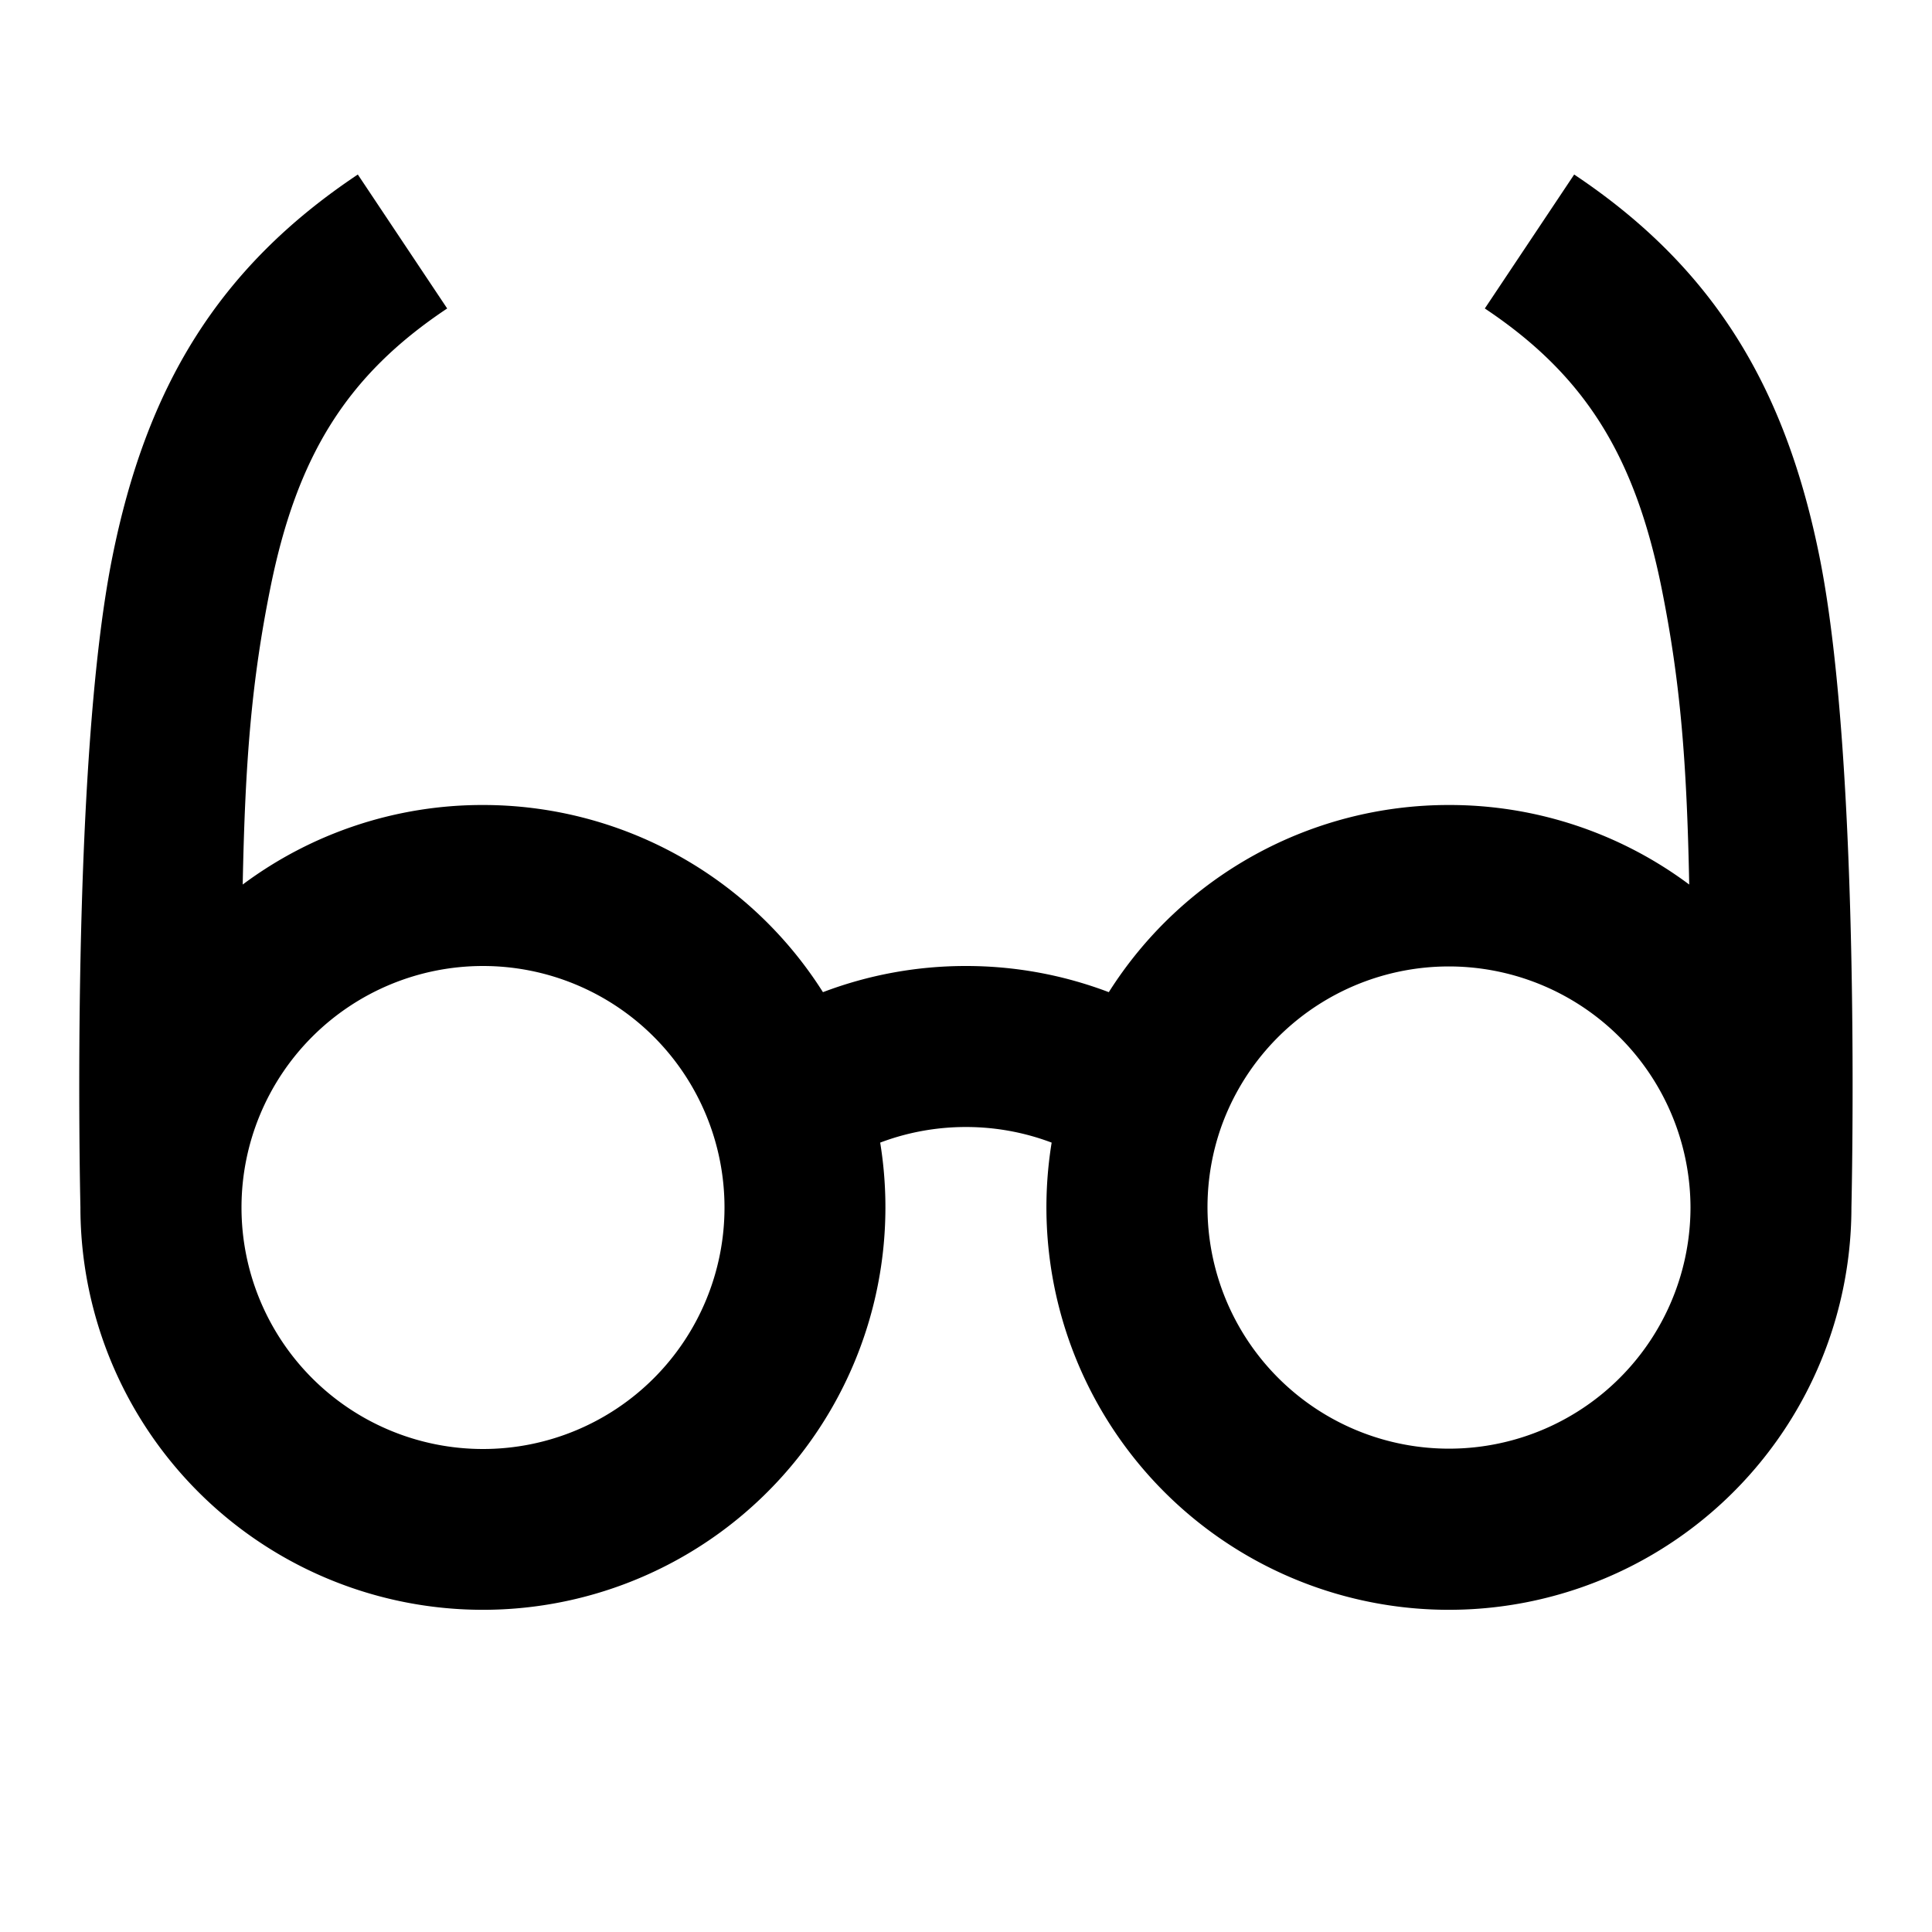<svg xmlns="http://www.w3.org/2000/svg" fill="currentColor" viewBox="0 0 24 24" aria-hidden="true">
  <path d="M3.015 10.988c.03-1.535.11-2.52.34-3.667.331-1.658.954-2.659 2.2-3.489l-1.11-1.664c-1.755 1.17-2.633 2.669-3.051 4.76-.52 2.6-.398 7.936-.395 8.07V15a5 5 0 109.935-.806c.33-.125.69-.194 1.065-.194.376 0 .734.069 1.065.194a5 5 0 109.935.806s.132-5.439-.394-8.071c-.419-2.092-1.296-3.591-3.05-4.761l-1.11 1.664c1.245.83 1.867 1.831 2.199 3.49.229 1.145.31 2.131.34 3.666A4.978 4.978 0 0017.998 10a4.995 4.995 0 00-4.224 2.325A4.99 4.99 0 0011.998 12a4.99 4.99 0 00-1.775.325A4.996 4.996 0 005.999 10a4.978 4.978 0 00-2.984.988zM3 15a3 3 0 116 0 3 3 0 01-6 0zm12.168-.994A3.002 3.002 0 0121 15a3 3 0 11-5.832-.994z"/>
</svg>
